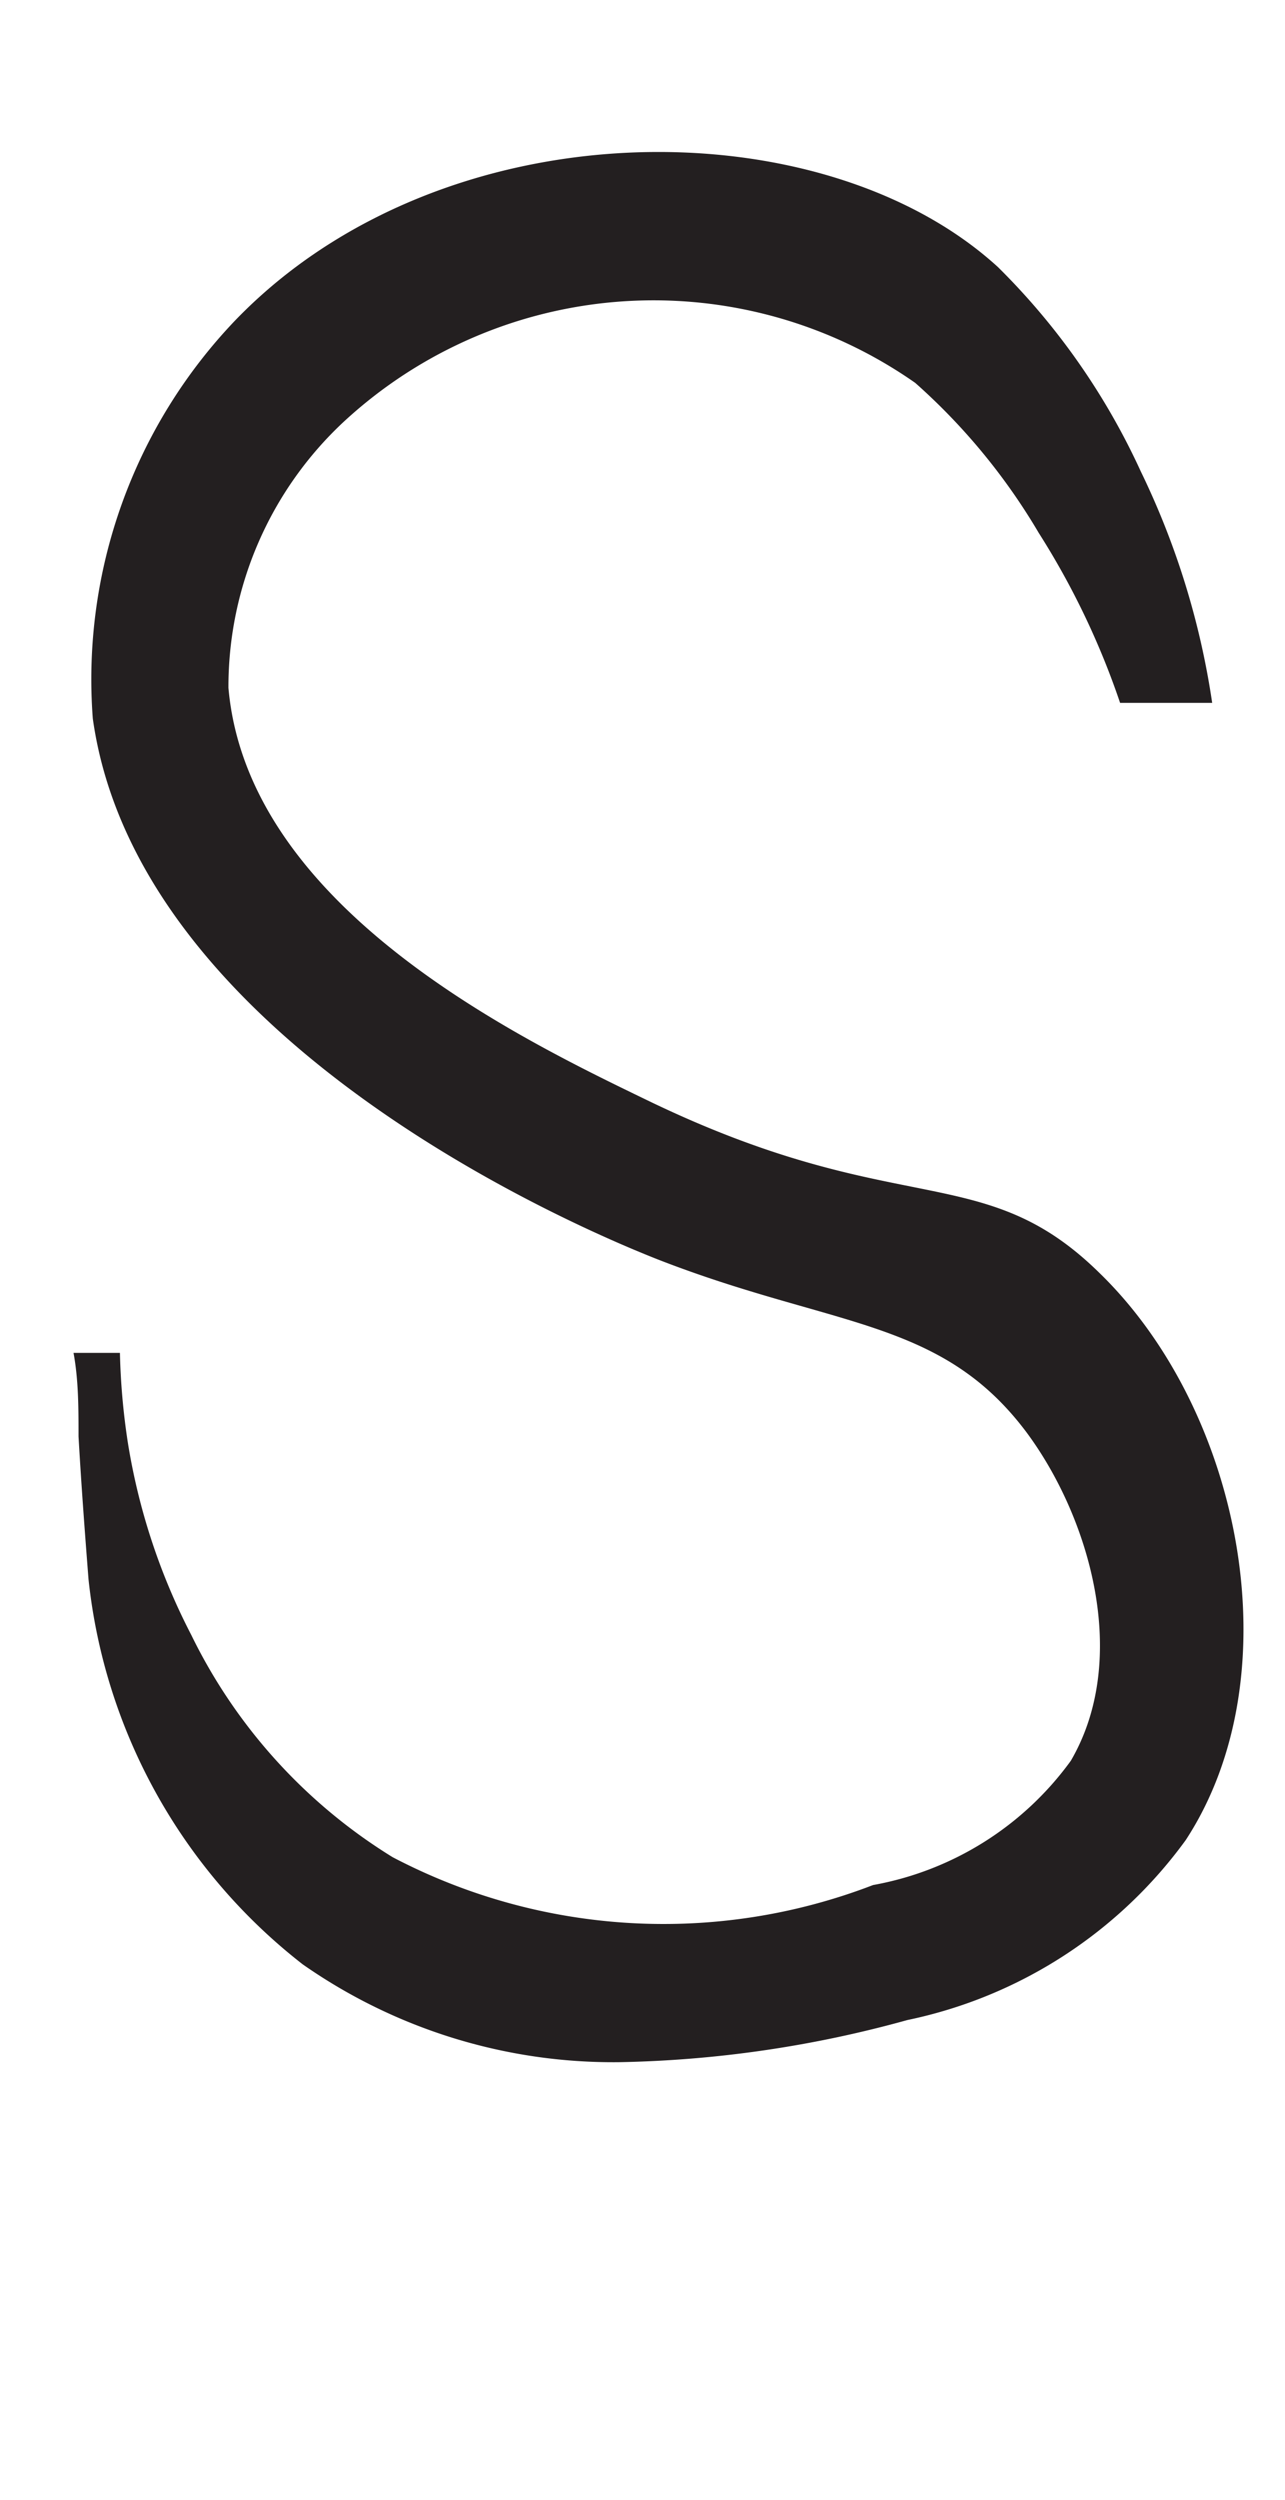 <svg xmlns="http://www.w3.org/2000/svg" viewBox="0 0 18 35"><defs><style>.a{fill:#231f20;}</style></defs><path class="a" d="M8.67,28.87A7.59,7.59,0,0,1,4.24,27.5a7.88,7.88,0,0,1-3-5.39c-.05-.64-.1-1.3-.14-2,0-.4,0-.79-.07-1.17h.65a9.62,9.62,0,0,0,.11,1.25,8.9,8.9,0,0,0,.89,2.7A7.53,7.53,0,0,0,5.5,26a8.17,8.17,0,0,0,6.73.39A4.38,4.38,0,0,0,15,24.65c.84-1.44.26-3.42-.63-4.61-1.2-1.59-2.7-1.45-5.16-2.41-.81-.32-7.26-2.94-7.91-7.57a7.27,7.27,0,0,1,2-5.58c2.9-3,8.21-3,10.68-.74a9.69,9.69,0,0,1,2,2.86,11.12,11.12,0,0,1,1,3.24l-1.29,0a11,11,0,0,0-1.14-2.38,8.72,8.72,0,0,0-1.73-2.1,6.39,6.39,0,0,0-8,.54A5.07,5.07,0,0,0,3.2,9.63c.27,3.07,4.06,4.9,5.86,5.77,3.53,1.71,4.7.81,6.34,2.42,2,1.94,2.72,5.63,1.21,7.94a6.44,6.44,0,0,1-3.9,2.52A16.15,16.15,0,0,1,8.67,28.87Z"/></svg>